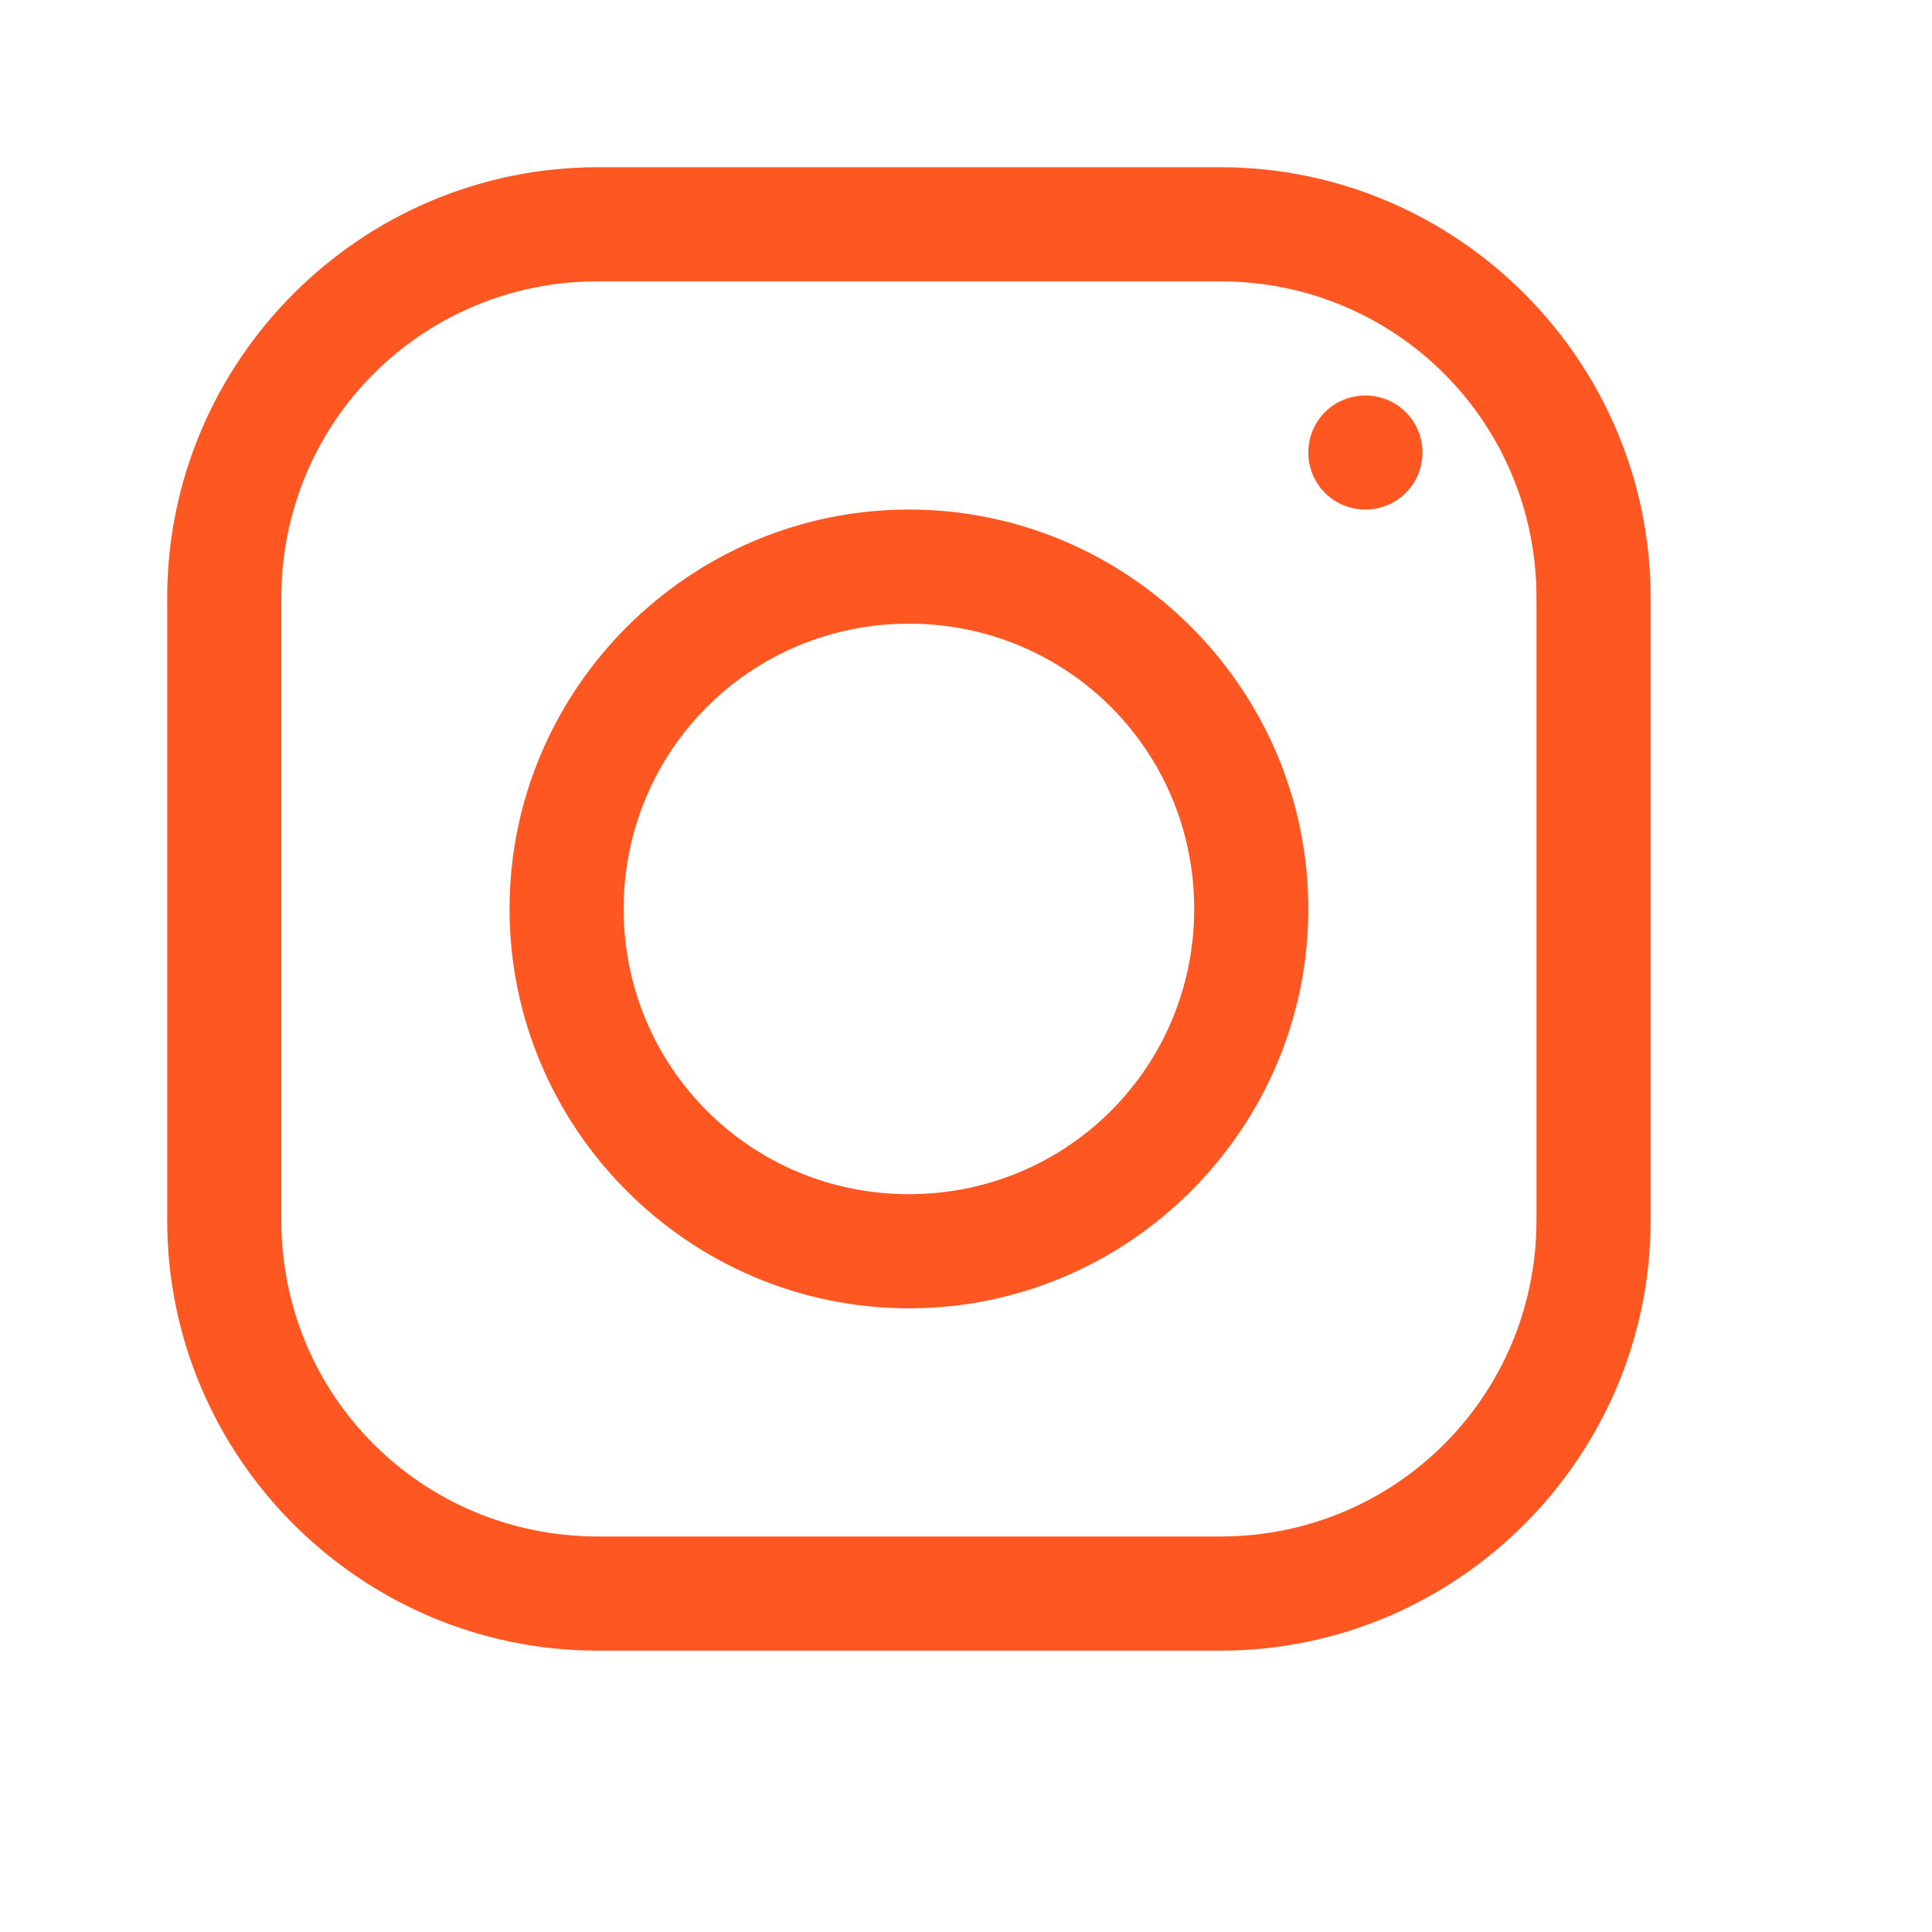 <?xml version="1.0" encoding="UTF-8"?>
<svg xmlns="http://www.w3.org/2000/svg" xmlns:xlink="http://www.w3.org/1999/xlink" viewBox="0 0 64 64" width="64px" height="64px">
<g id="surface203019951">
<path style=" stroke:none;fill-rule:nonzero;fill:rgb(100%,34.118%,13.333%);fill-opacity:1;" d="M 19.805 5.539 C 11.949 5.539 5.539 11.949 5.539 19.805 L 5.539 40.43 C 5.539 48.273 11.949 54.68 19.805 54.68 L 40.43 54.68 C 48.273 54.68 54.68 48.273 54.68 40.418 L 54.68 19.805 C 54.68 11.949 48.273 5.539 40.418 5.539 Z M 19.805 9.32 L 40.418 9.32 C 46.234 9.32 50.898 13.984 50.898 19.805 L 50.898 40.418 C 50.898 46.234 46.234 50.898 40.43 50.898 L 19.805 50.898 C 13.984 50.898 9.32 46.234 9.32 40.43 L 9.32 19.805 C 9.32 13.984 13.984 9.32 19.805 9.32 Z M 45.23 13.102 C 44.18 13.102 43.34 13.941 43.34 14.988 C 43.34 16.039 44.18 16.879 45.23 16.879 C 46.277 16.879 47.121 16.039 47.121 14.988 C 47.121 13.941 46.277 13.102 45.23 13.102 Z M 30.109 16.879 C 22.832 16.879 16.879 22.832 16.879 30.109 C 16.879 37.391 22.832 43.34 30.109 43.34 C 37.391 43.34 43.34 37.391 43.34 30.109 C 43.34 22.832 37.391 16.879 30.109 16.879 Z M 30.109 20.66 C 35.352 20.66 39.559 24.867 39.559 30.109 C 39.559 35.352 35.352 39.559 30.109 39.559 C 24.867 39.559 20.66 35.352 20.66 30.109 C 20.66 24.867 24.867 20.66 30.109 20.66 Z M 30.109 20.66 "/>
</g>
</svg>
